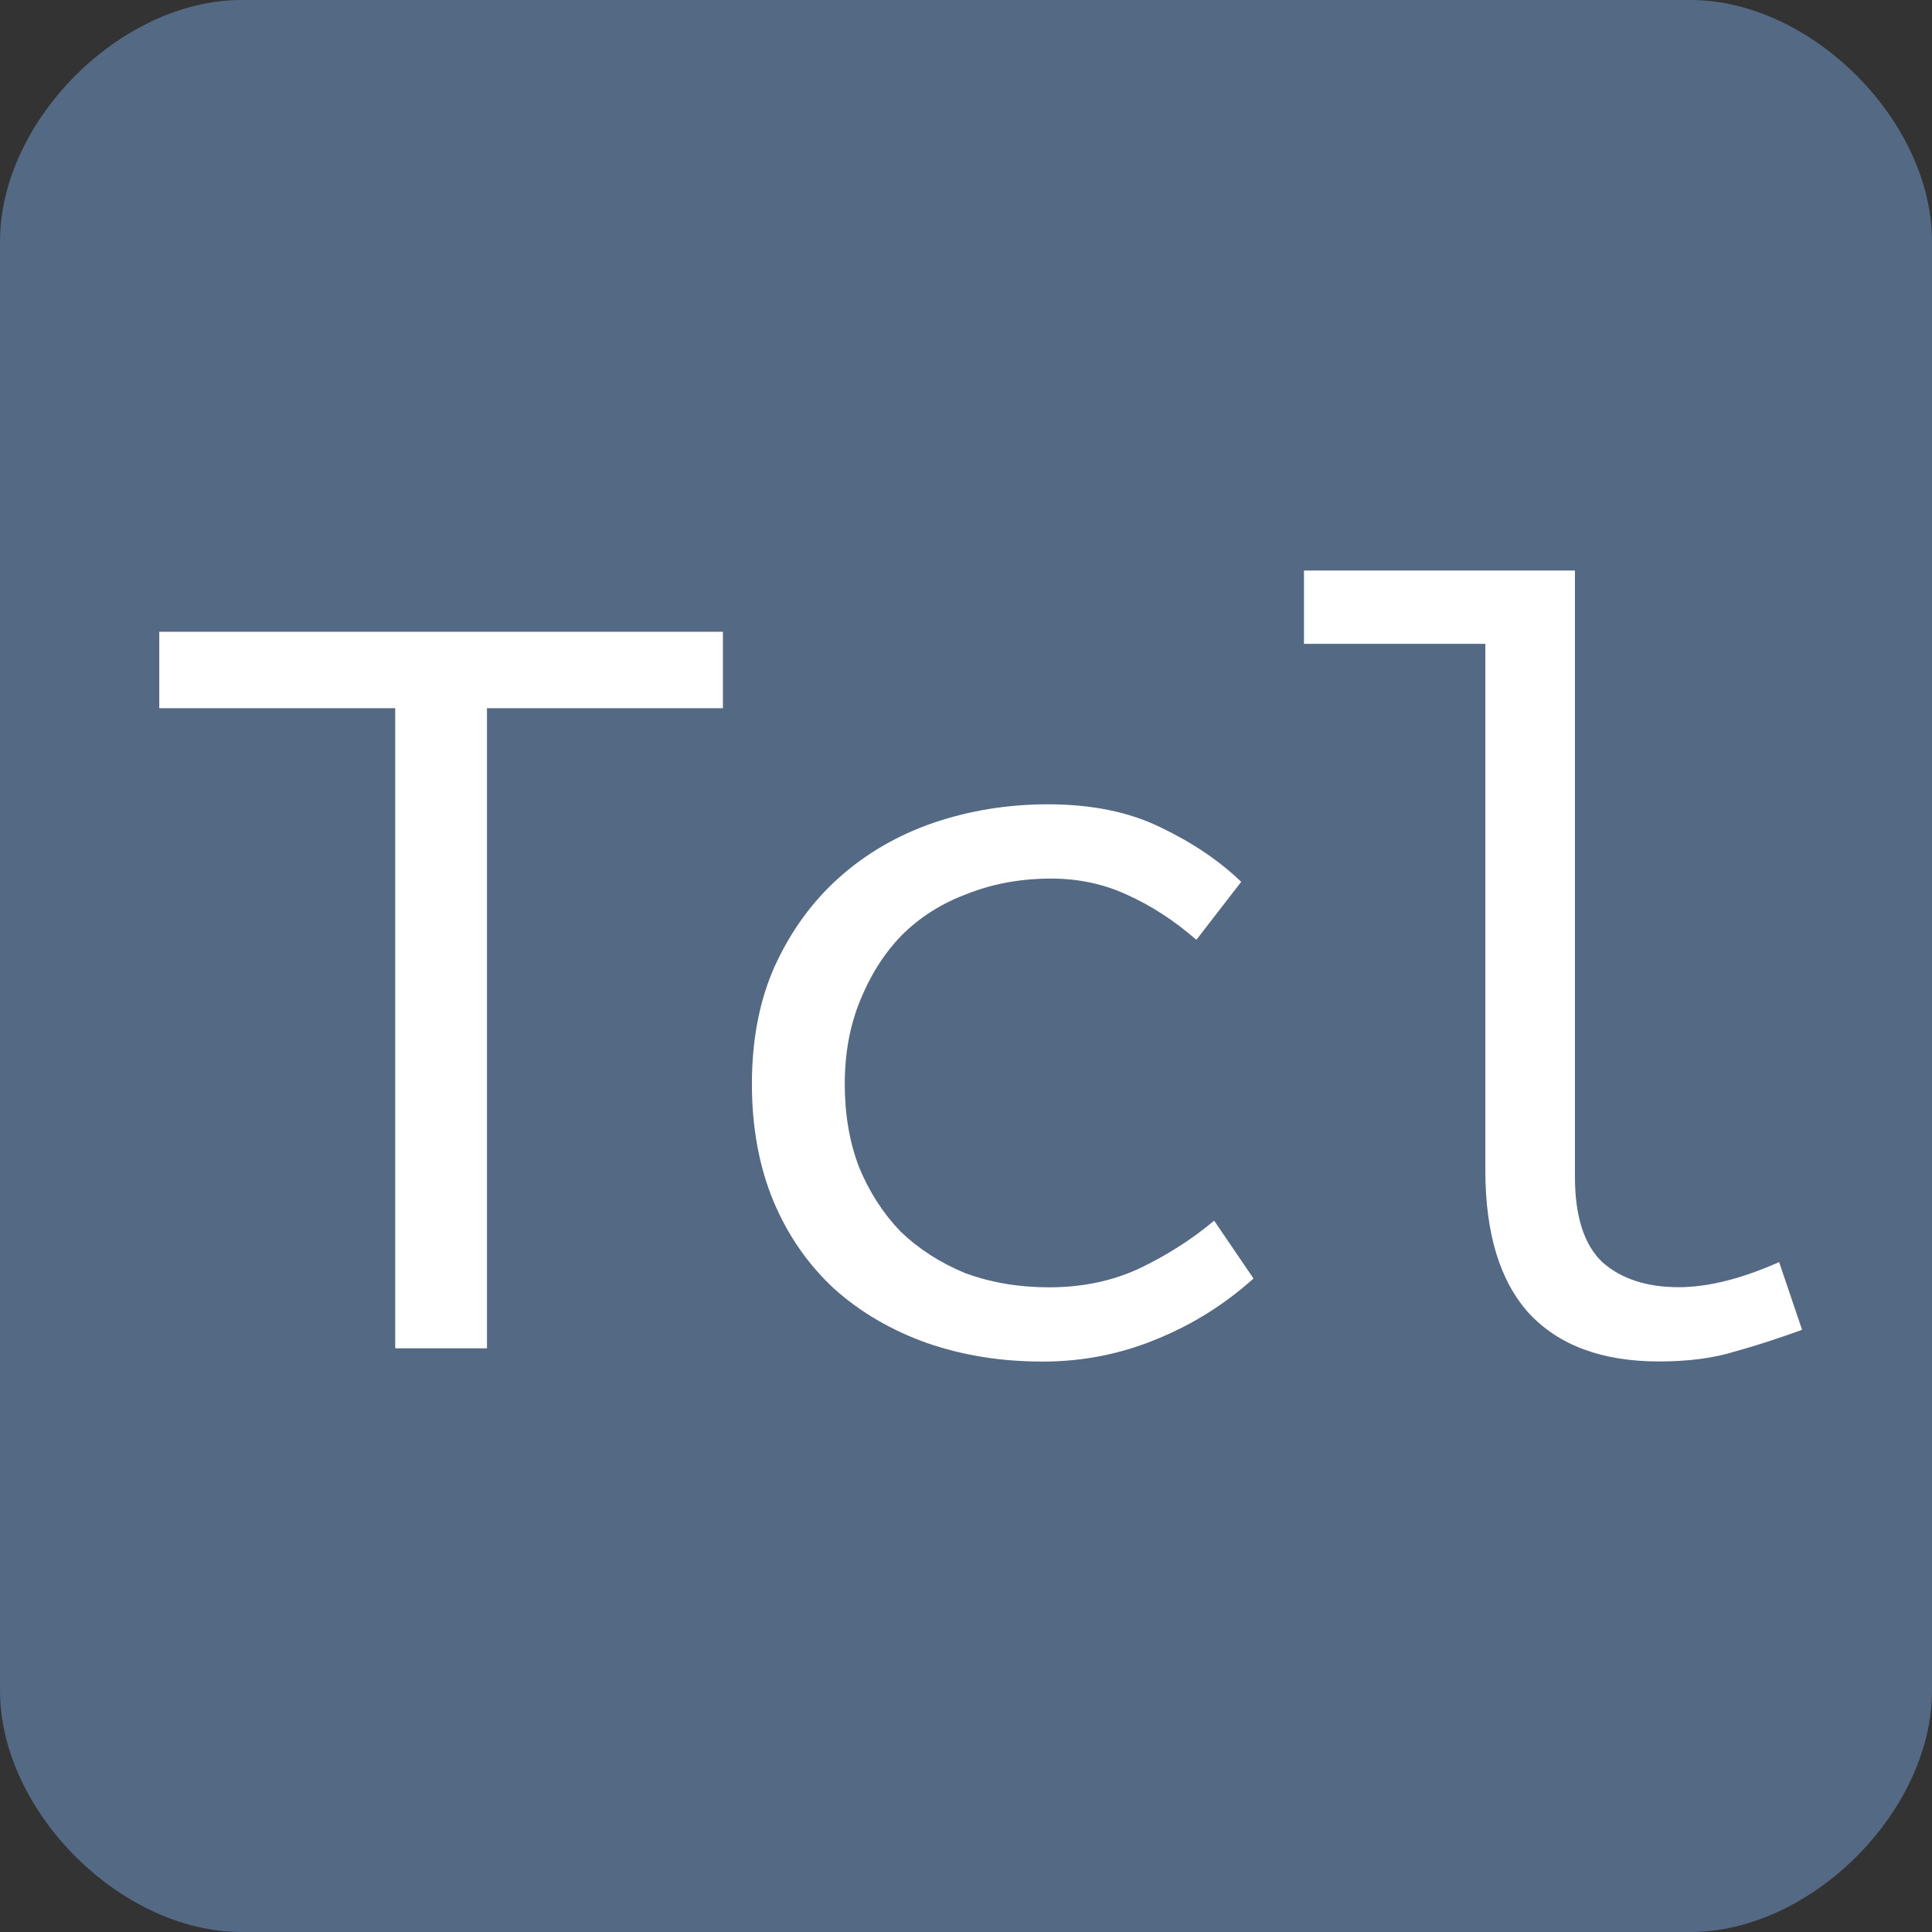 <svg xmlns="http://www.w3.org/2000/svg" xmlns:svg="http://www.w3.org/2000/svg" id="svg2" width="16" height="16" version="1.1"><rect width="100%" height="100%" fill="#333333" stroke="none"/><defs id="defs4"><linearGradient id="linearGradient3859"><stop id="stop3861" offset="0" stop-color="#eec73e" stop-opacity="1"/><stop id="stop3863" offset="1" stop-color="#9a8022" stop-opacity="1"/></linearGradient><linearGradient id="linearGradient3851"><stop id="stop3853" offset="0" stop-color="#69c" stop-opacity="1"/><stop id="stop3855" offset="1" stop-color="#0054a7" stop-opacity="1"/></linearGradient></defs><g id="layer1" fill="#546984" fill-opacity="1" transform="translate(0,-1036.362)"><path id="rect2995" fill="#546984" fill-opacity="1" stroke="none" d="m 2,0 c 1,0 11,0 12,0 1,0 2,1 2,2 0,1 0,11 0,12 0,1 -1,2 -2,2 C 13,16 3,16 2,16 1,16 0,15 0,14 0,13 0,3 0,2 0,1 1,0 2,0 z" transform="translate(0,1036.362)"/></g><g id="text3819" fill="#fff" fill-opacity="1" stroke="none" font-family="Ubuntu Mono" font-size="13.569" font-stretch="normal" font-style="normal" font-variant="normal" font-weight="normal" letter-spacing="0" word-spacing="0" style="line-height:125%;-inkscape-font-specification:Ubuntu Mono"><path style="-inkscape-font-specification:Source Code Pro" id="path3845" fill="#fff" d="m 3.273,5.865 -1.954,0 0,-0.633 4.668,0 0,0.633 -1.954,0 0,5.301 -0.76,0 0,-5.301" font-family="Source Code Pro" font-size="9.046" letter-spacing="-.86"/><path style="-inkscape-font-specification:Source Code Pro" id="path3847" fill="#fff" d="M 6.227,8.977 C 6.227,8.609 6.29,8.283 6.417,8 6.549,7.711 6.727,7.466 6.95,7.267 7.173,7.068 7.433,6.917 7.728,6.815 8.03,6.712 8.346,6.661 8.678,6.661 c 0.362,4.5e-6 0.672,0.063 0.932,0.19 0.265,0.127 0.488,0.277 0.669,0.452 L 9.908,7.783 C 9.727,7.626 9.538,7.502 9.338,7.412 9.146,7.322 8.934,7.276 8.705,7.276 8.452,7.276 8.22,7.319 8.009,7.403 7.798,7.481 7.617,7.596 7.466,7.747 7.321,7.897 7.207,8.078 7.122,8.289 7.038,8.495 6.996,8.724 6.996,8.977 c -1.5e-6,0.253 0.039,0.482 0.118,0.688 0.084,0.205 0.199,0.383 0.344,0.534 0.151,0.145 0.329,0.259 0.534,0.344 0.211,0.078 0.443,0.118 0.697,0.118 0.271,0 0.519,-0.051 0.742,-0.154 0.229,-0.109 0.437,-0.241 0.624,-0.398 l 0.326,0.479 c -0.241,0.217 -0.513,0.386 -0.814,0.507 -0.296,0.121 -0.606,0.181 -0.932,0.181 -0.344,0 -0.663,-0.051 -0.959,-0.154 C 7.385,11.018 7.131,10.871 6.914,10.678 6.697,10.479 6.528,10.237 6.408,9.954 6.287,9.664 6.227,9.339 6.227,8.977" font-family="Source Code Pro" font-size="9.046" letter-spacing="-.86"/><path style="-inkscape-font-specification:Source Code Pro" id="path3849" fill="#fff" d="m 10.8,4.725 2.243,0 0,5.021 c -3e-6,0.326 0.075,0.561 0.226,0.706 0.157,0.139 0.368,0.208 0.633,0.208 0.241,0 0.519,-0.069 0.832,-0.208 l 0.19,0.561 c -0.199,0.072 -0.386,0.133 -0.561,0.181 -0.175,0.054 -0.383,0.081 -0.624,0.081 -0.47,0 -0.829,-0.133 -1.076,-0.398 C 12.422,10.611 12.301,10.216 12.301,9.692 l 0,-4.36 -1.502,0 0,-0.606" font-family="Source Code Pro" font-size="9.046" letter-spacing="-.86"/></g></svg>